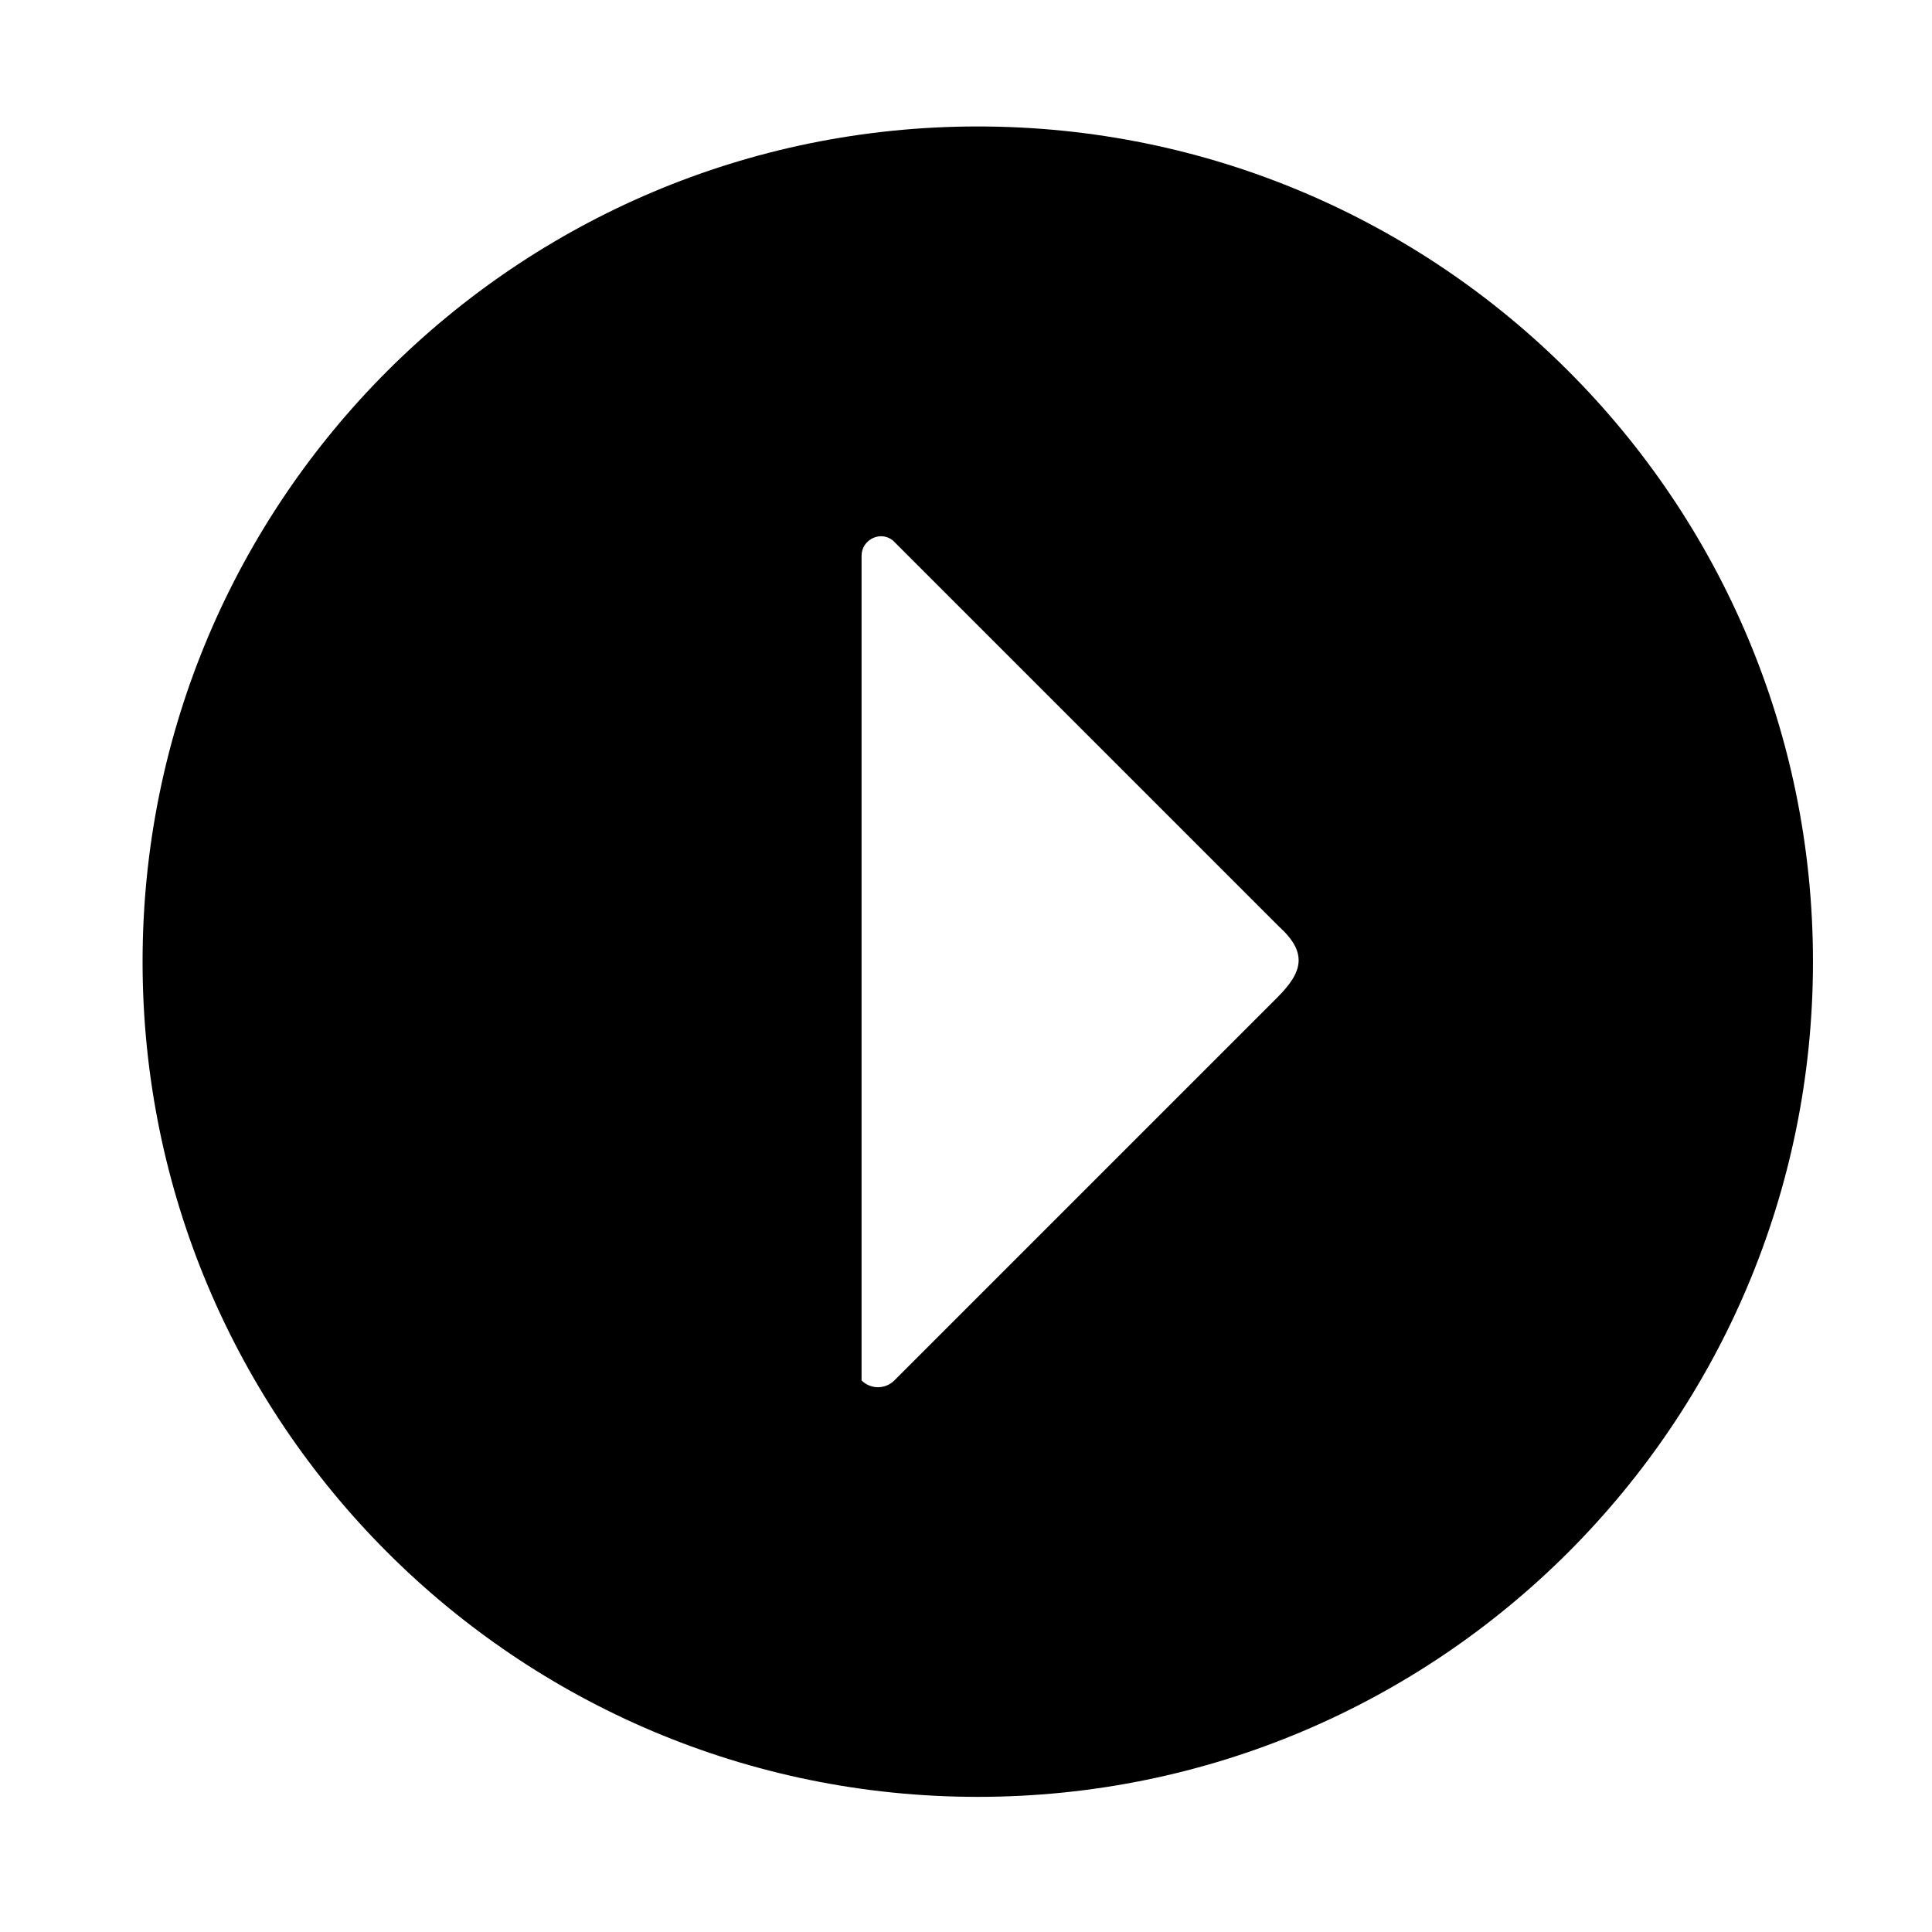 <?xml version="1.0" standalone="no"?><!DOCTYPE svg PUBLIC "-//W3C//DTD SVG 1.1//EN" "http://www.w3.org/Graphics/SVG/1.1/DTD/svg11.dtd"><svg t="1597299915659" class="icon" viewBox="0 0 1024 1024" version="1.1" xmlns="http://www.w3.org/2000/svg" p-id="4210" xmlns:xlink="http://www.w3.org/1999/xlink" width="200" height="200"><defs><style type="text/css"></style></defs><path d="M518.242 67.025c-244.462 0-442.673 198.21-442.673 442.673s198.21 442.673 442.673 442.673S960.915 754.16 960.915 509.698 762.807 67.025 518.242 67.025z m158.711 461.706L474.036 731.648c-4.809 4.809-12.586 4.809-17.396 0V294.603c0-8.698 10.233-13.61 16.782-7.982l0.614 0.614 203.736 203.736c15.554 14.121 12.689 24.252-0.819 37.759z" p-id="4211"></path></svg>